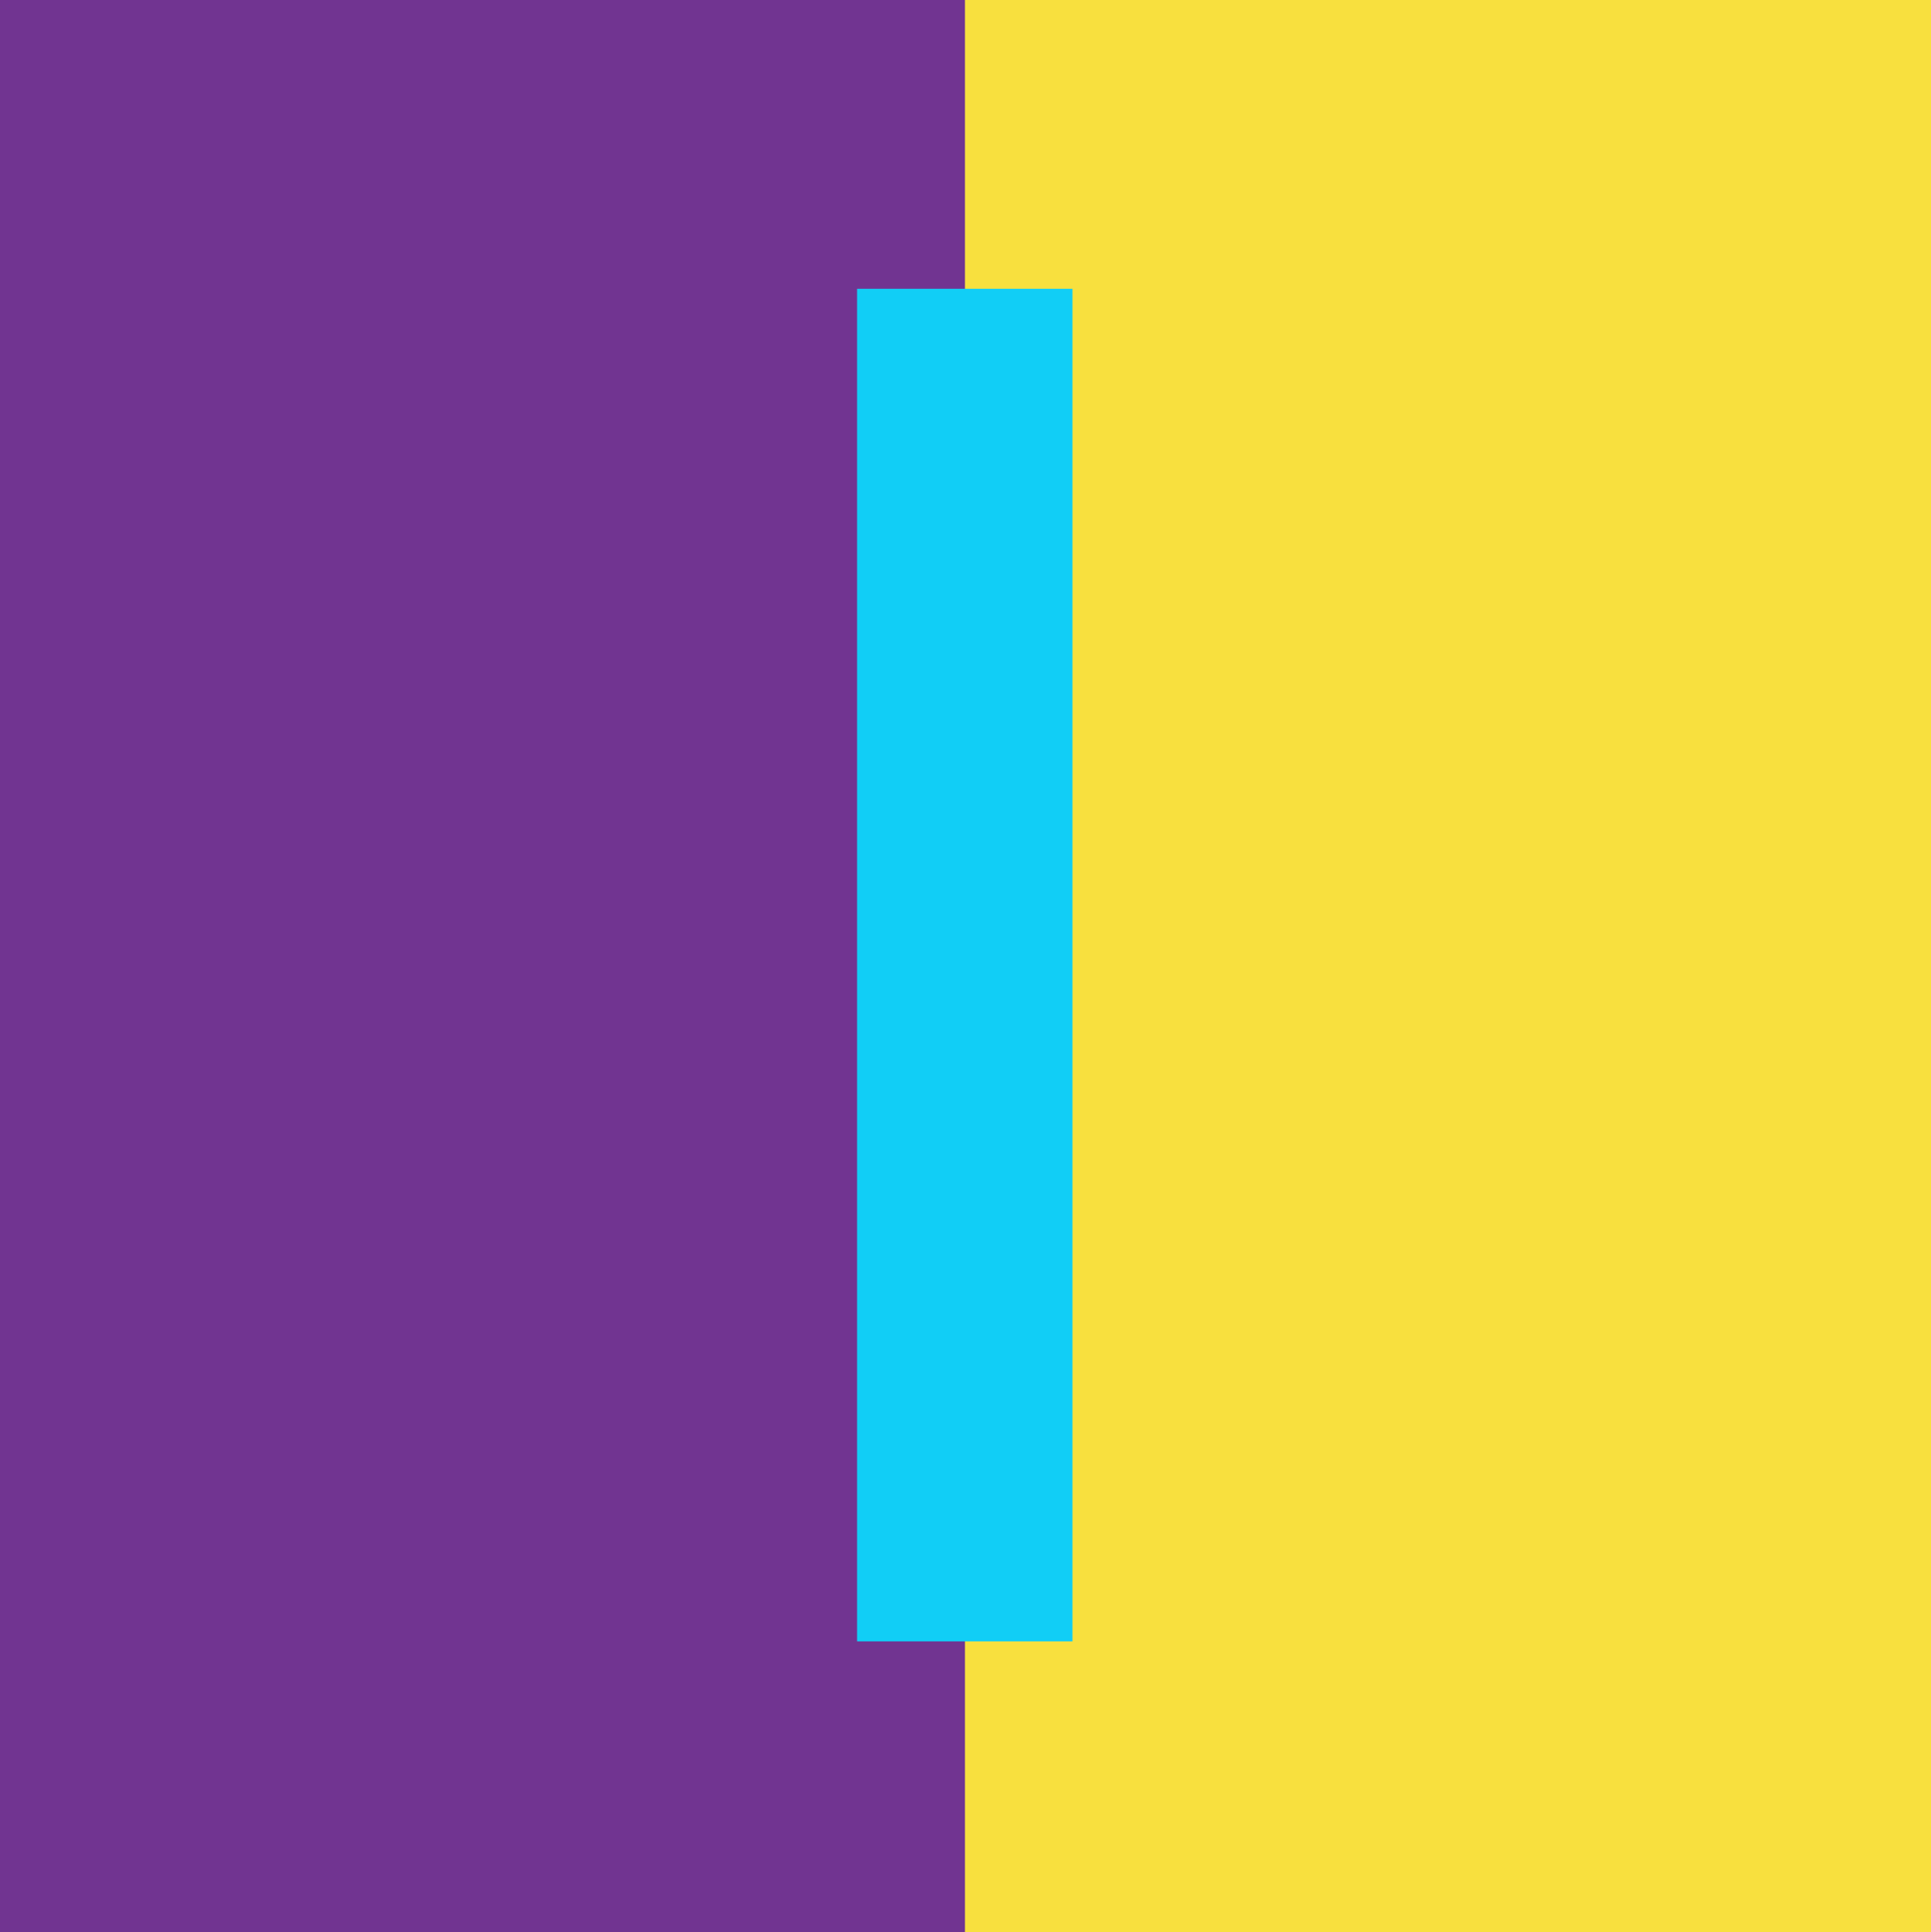 <?xml version="1.0" encoding="UTF-8"?><svg id="Layer_1" xmlns="http://www.w3.org/2000/svg" viewBox="0 0 199.89 200"><defs><style>.cls-1{fill:#713491;}.cls-2{fill:#f8e03e;}.cls-3{fill:#11cef6;}</style></defs><rect class="cls-1" y="0" width="100" height="200"/><rect class="cls-2" x="99.89" width="100" height="200"/><path class="cls-3" d="m88.72,169.89V29.89h22.3v140h-22.3Z"/></svg>